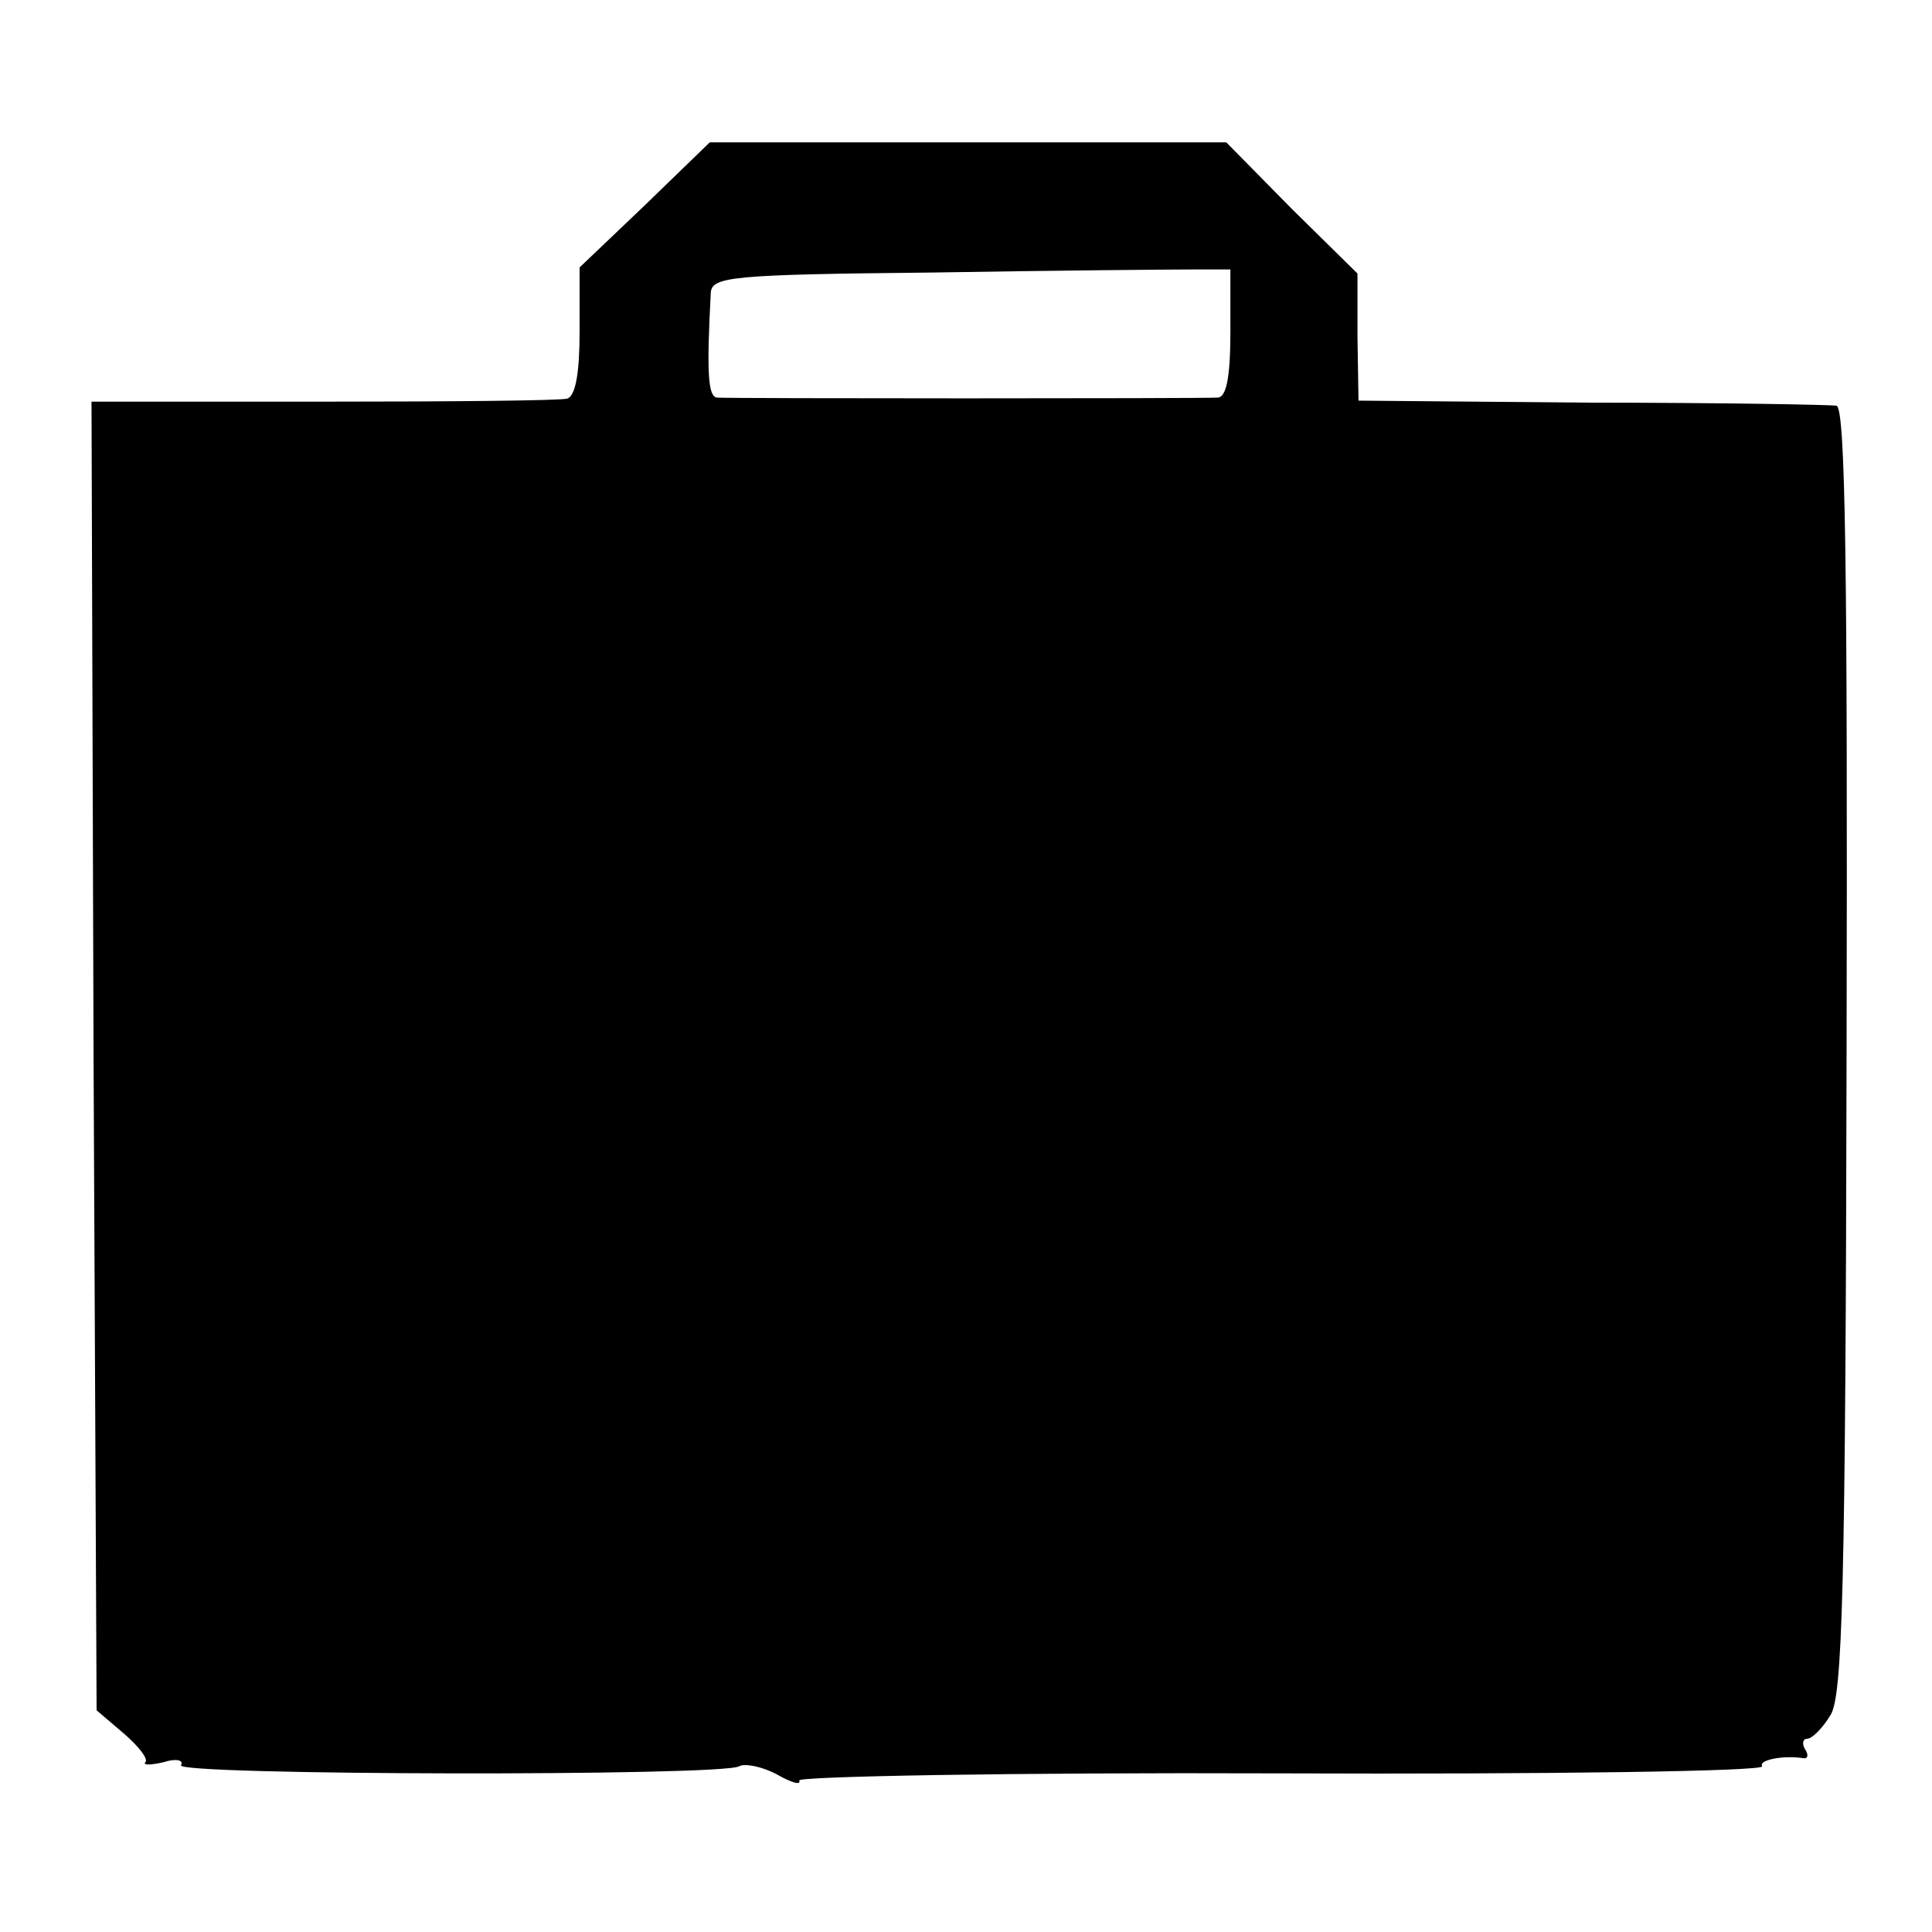 <?xml version="1.0" standalone="no"?>
<!DOCTYPE svg PUBLIC "-//W3C//DTD SVG 20010904//EN"
 "http://www.w3.org/TR/2001/REC-SVG-20010904/DTD/svg10.dtd">
<svg version="1.0" xmlns="http://www.w3.org/2000/svg"
 width="190pt" height="190pt" viewBox="0 0 190 190"
 preserveAspectRatio="xMidYMid meet">
<g transform="translate(0,190) scale(0.1,-0.1)"
fill="#000000" stroke="none">
<path d="M634 1698 l-64 -61 0 -63 c0 -41 -4 -63 -12 -66 -7 -2 -115 -3 -241
-3 l-227 0 2 -643 3 -644 27 -23 c15 -13 24 -25 21 -28 -3 -3 5 -3 18 0 12 4
20 2 17 -3 -7 -10 533 -11 549 -1 5 3 22 0 37 -8 14 -8 24 -11 22 -6 -3 4 210
8 473 7 264 -1 477 2 474 7 -4 6 20 11 40 8 5 -1 6 3 2 9 -3 5 -2 10 2 10 5 0
15 10 23 23 12 18 15 121 16 655 1 469 -1 632 -10 633 -6 1 -114 3 -241 3
l-229 2 -1 62 0 63 -65 64 -64 65 -254 0 -254 0 -64 -62z m576 -125 c0 -44 -4
-63 -12 -64 -19 -1 -481 -1 -493 0 -9 1 -10 27 -6 103 1 16 20 18 219 20 119
2 234 3 255 3 l37 0 0 -62z"/>
</g>
</svg>
